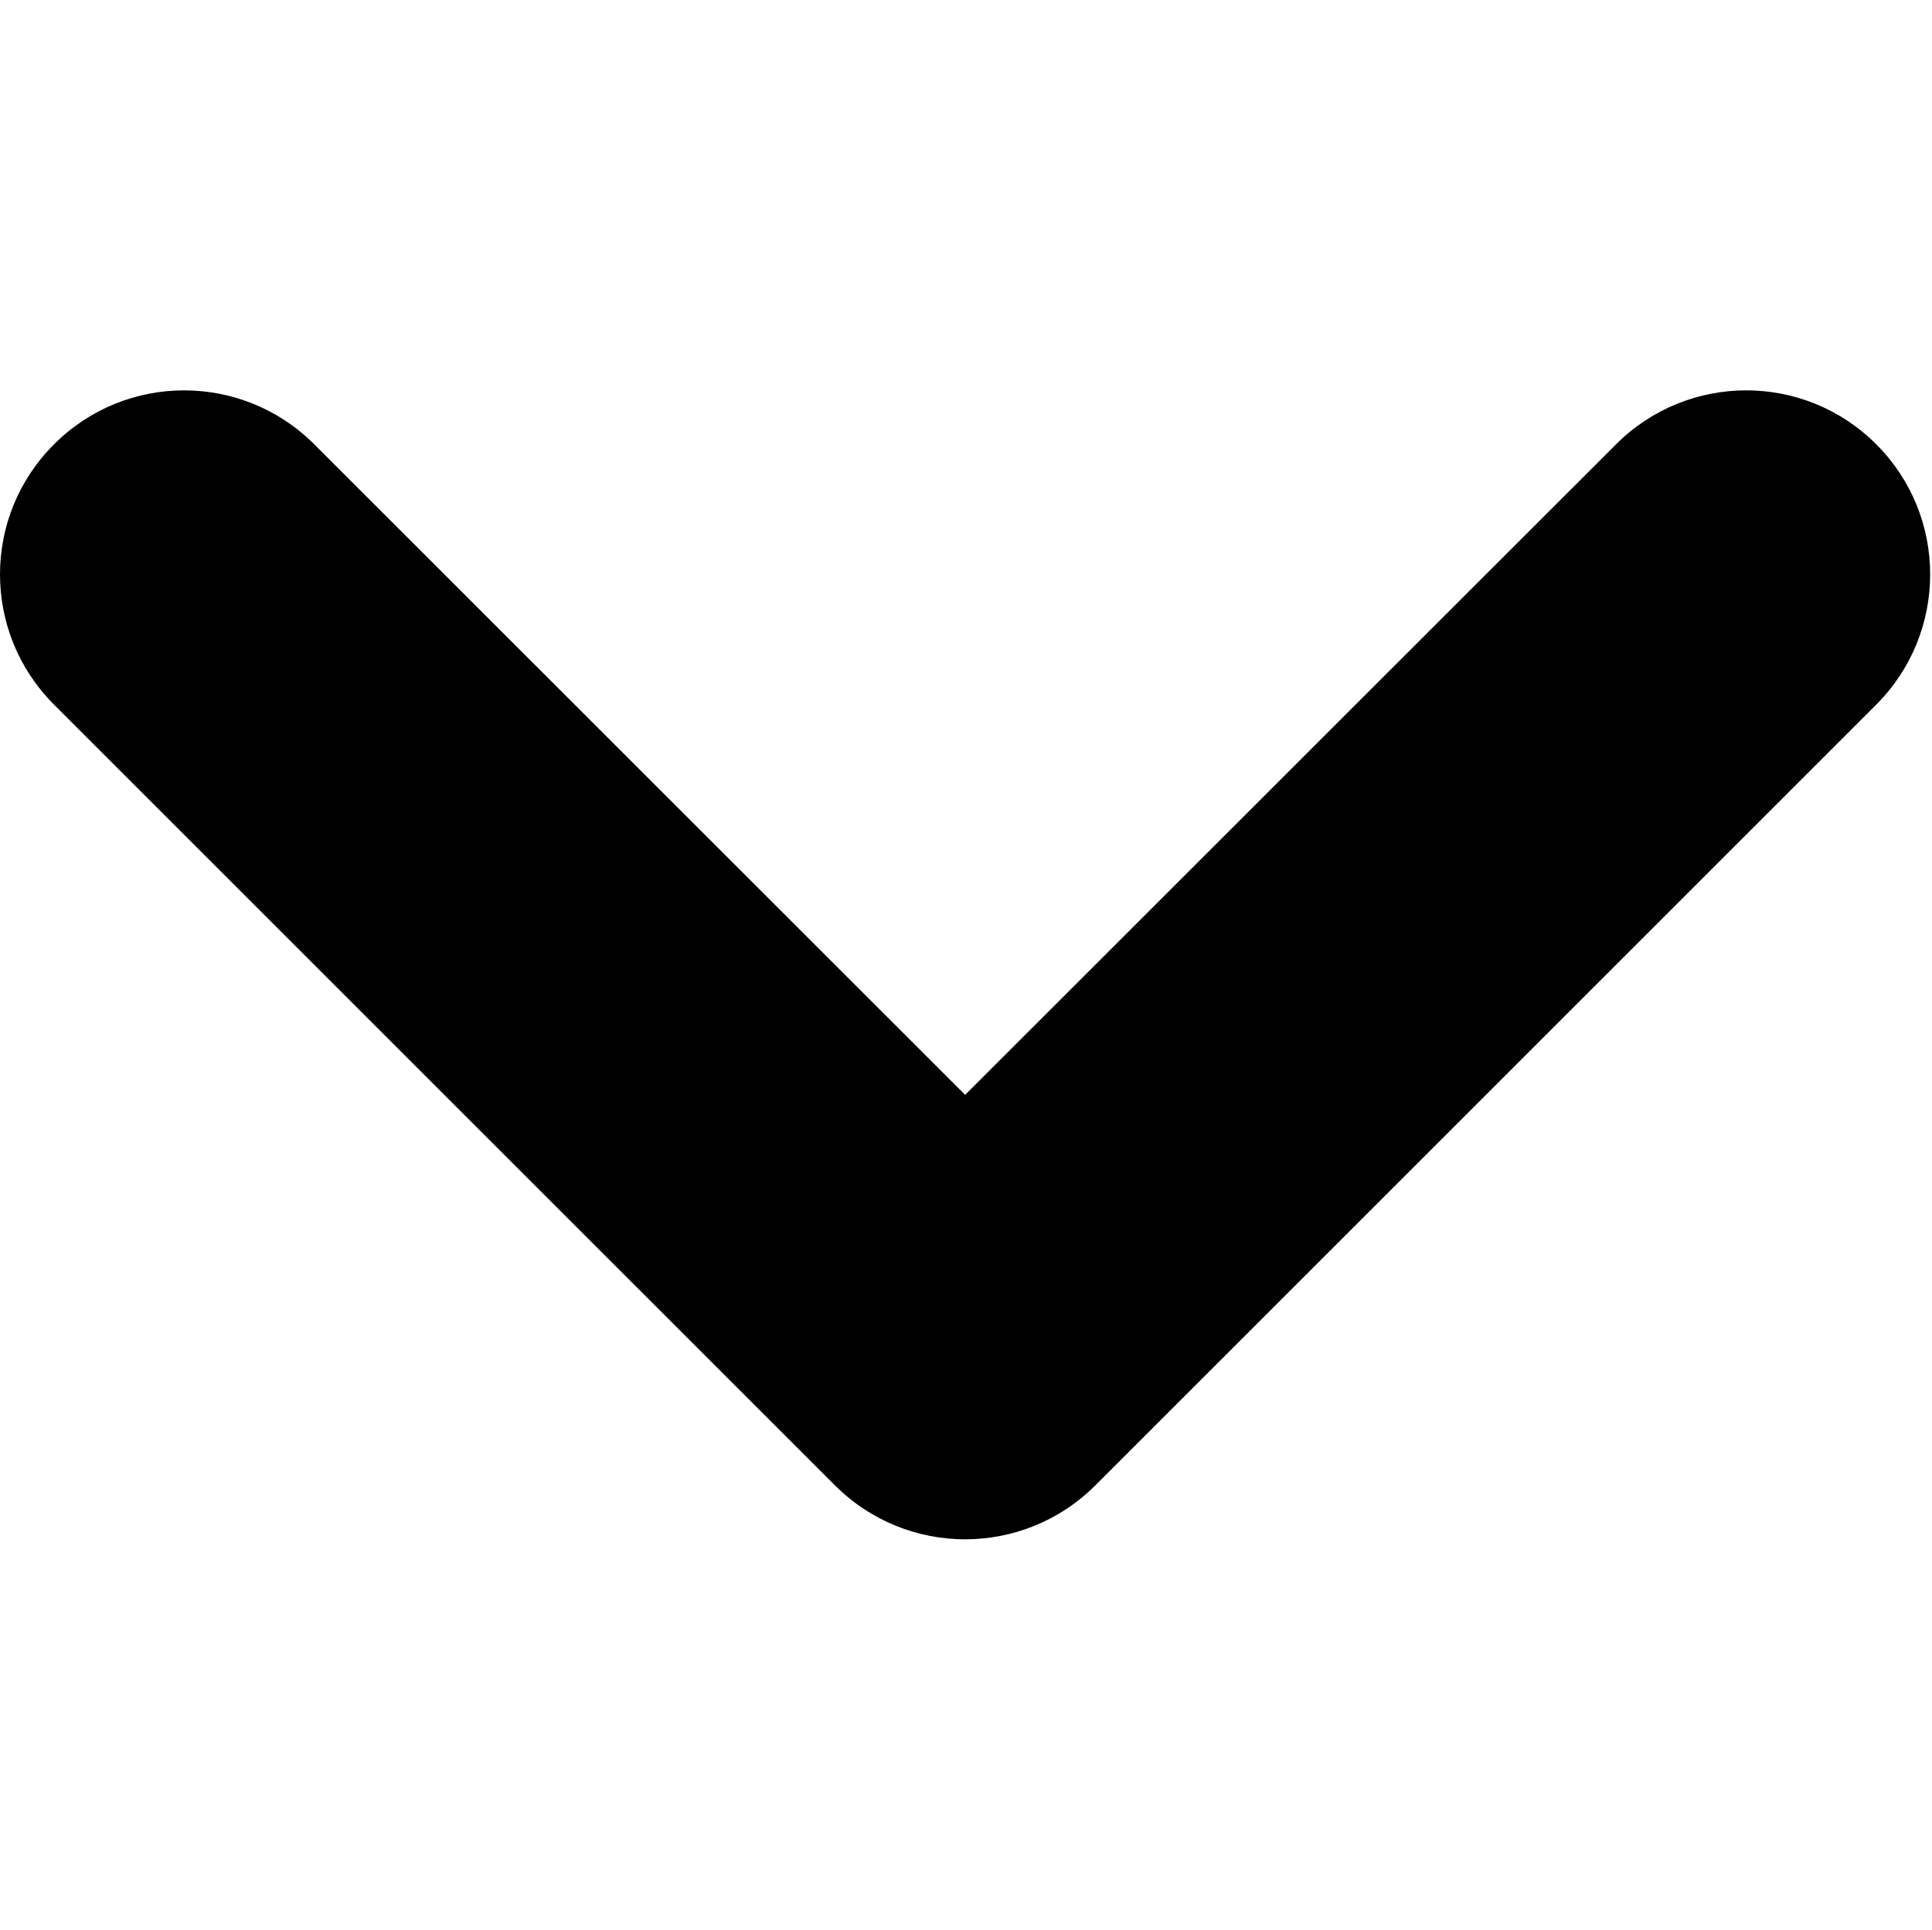 <?xml version="1.0" standalone="no"?><!DOCTYPE svg PUBLIC "-//W3C//DTD SVG 1.1//EN" "http://www.w3.org/Graphics/SVG/1.1/DTD/svg11.dtd"><svg t="1497250027661" class="icon" style="" viewBox="0 0 1025 1024" version="1.1" xmlns="http://www.w3.org/2000/svg" p-id="2364" xmlns:xlink="http://www.w3.org/1999/xlink" width="200.195" height="200"><defs><style type="text/css"></style></defs><path d="M995.45 373.9 581.15 788.2c-38.2 38.2-100 38.2-138.2 0L28.65 373.9c-38.2-38.2-38.2-100 0-138.1 38.1-38.2 99.9-38.2 138.1 0L512.05 581l345.3-345.2c38.2-38.2 100-38.2 138.1 0C1033.55 273.9 1033.55 335.7 995.45 373.9L995.45 373.9zM995.45 373.9" p-id="2365"></path></svg>